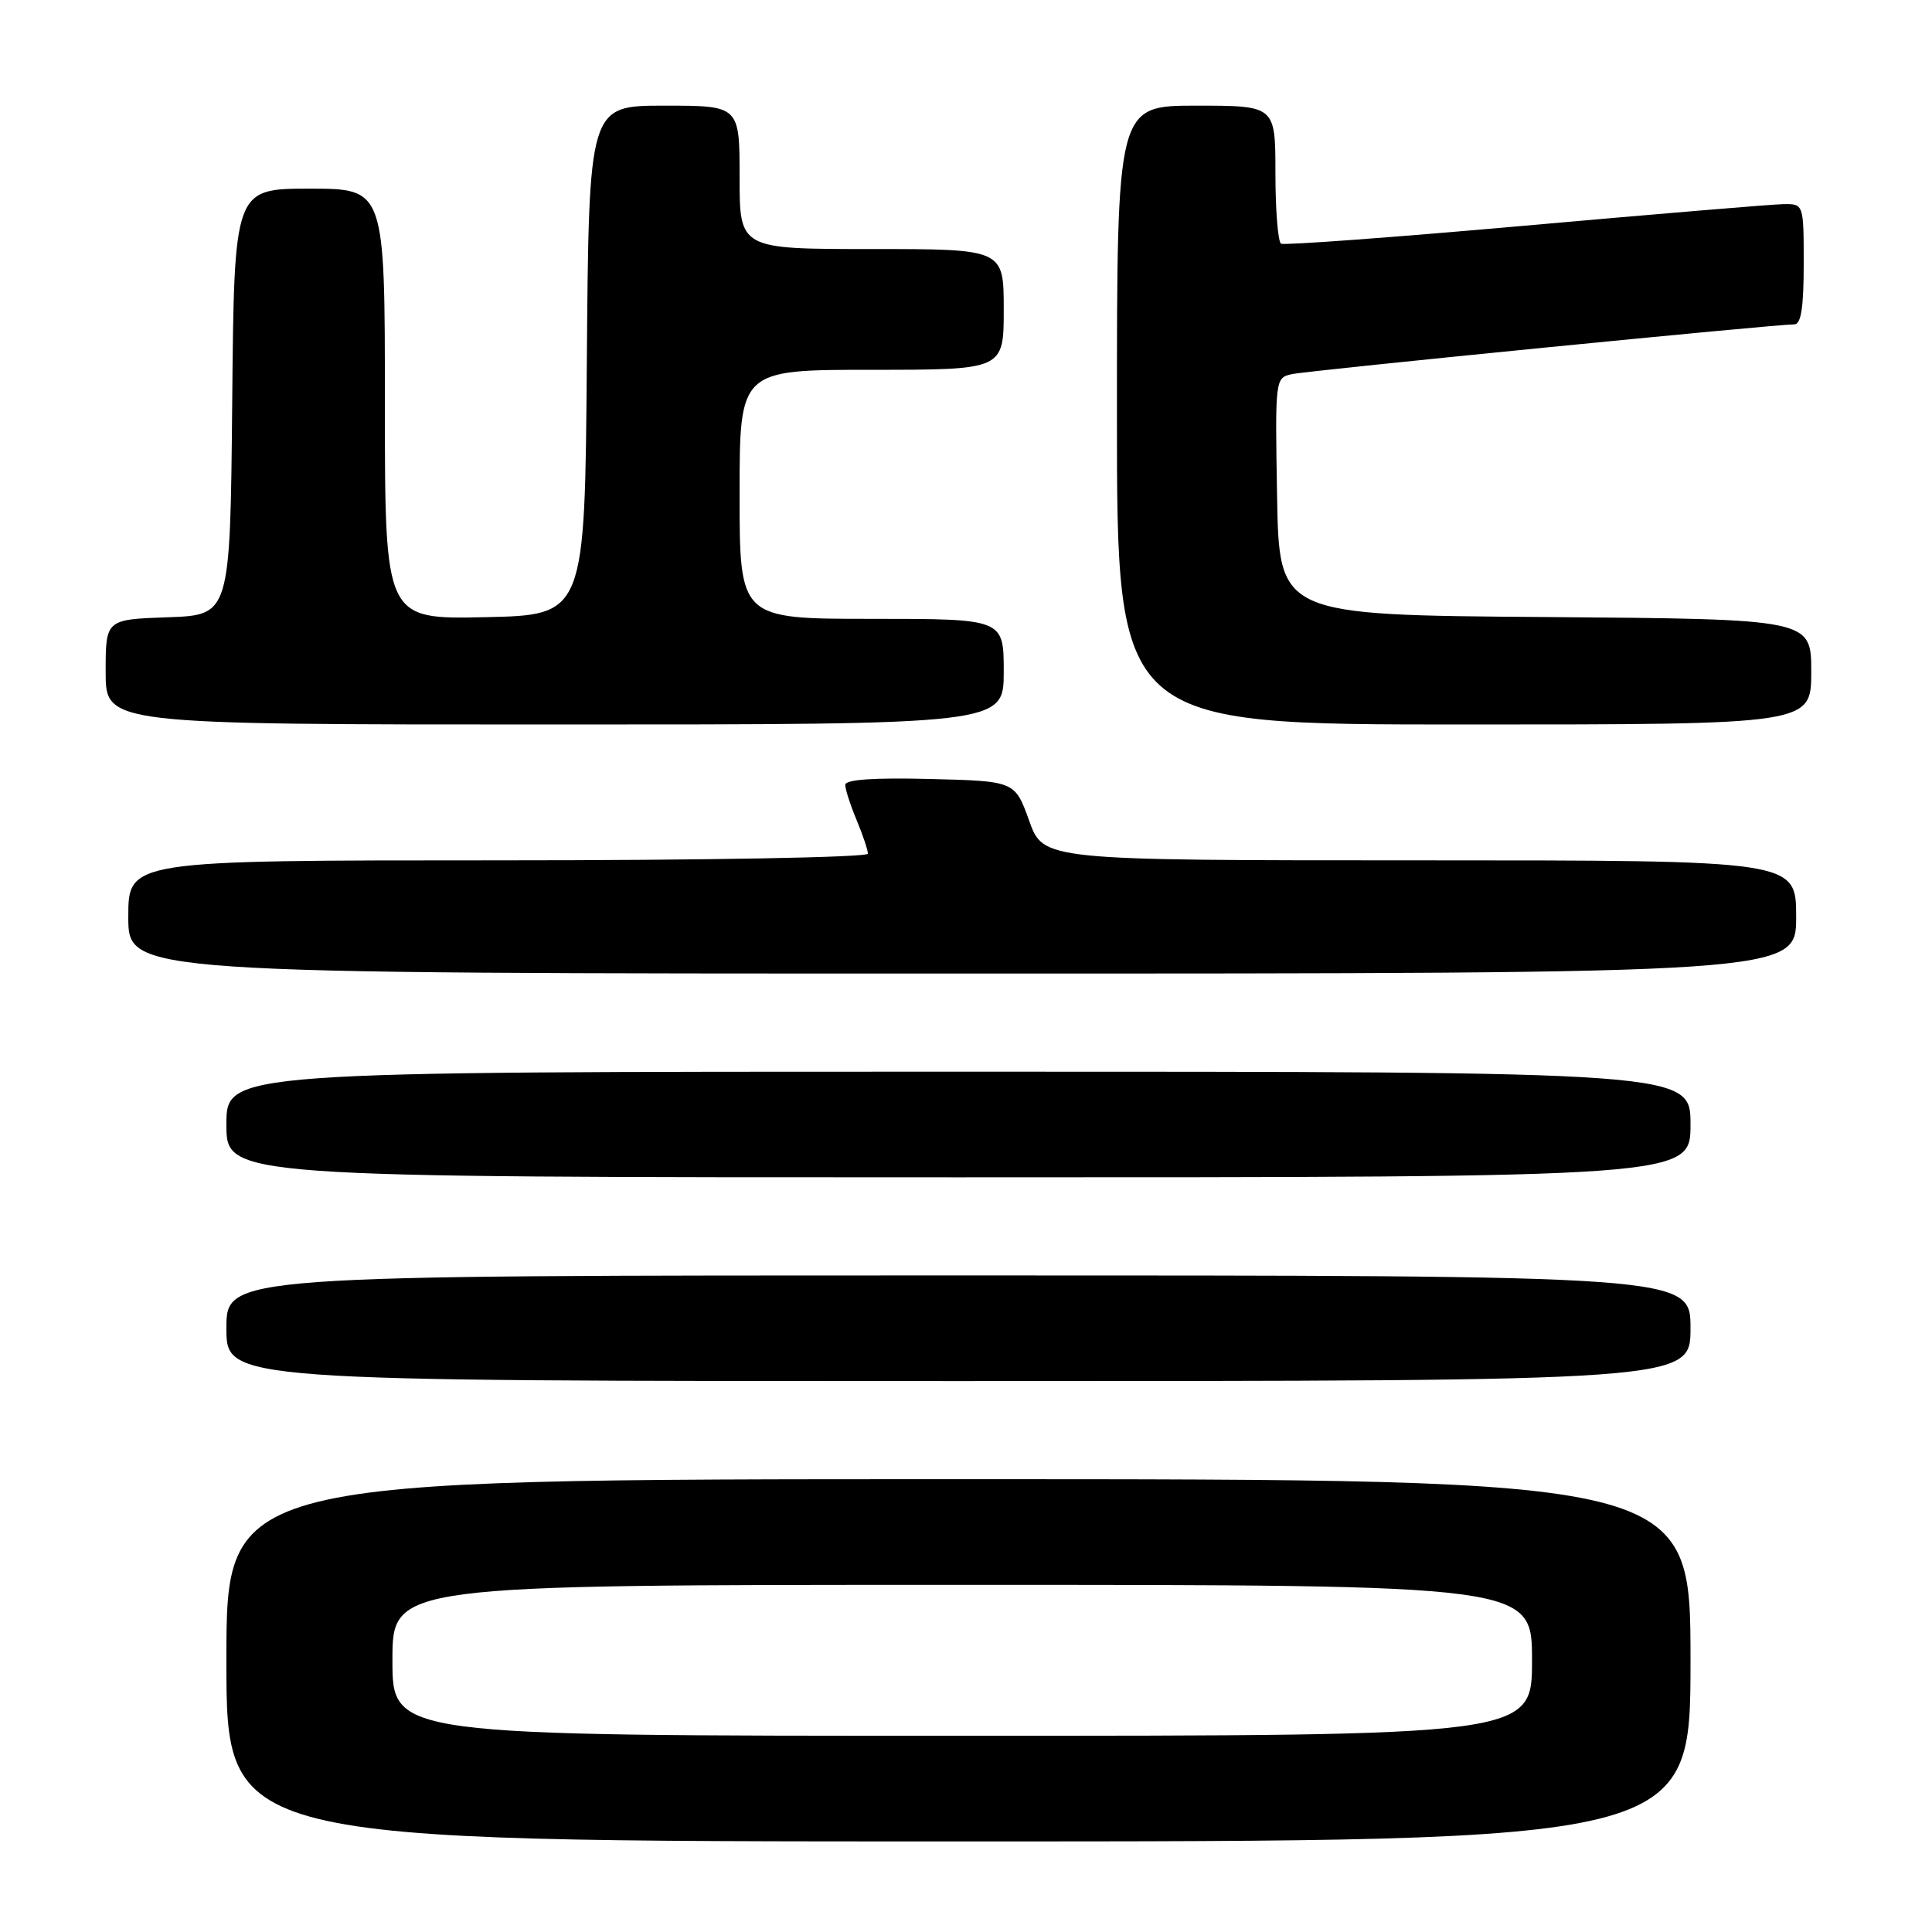 <?xml version="1.0" encoding="UTF-8" standalone="no"?>
<!DOCTYPE svg PUBLIC "-//W3C//DTD SVG 1.1//EN" "http://www.w3.org/Graphics/SVG/1.1/DTD/svg11.dtd" >
<svg xmlns="http://www.w3.org/2000/svg" xmlns:xlink="http://www.w3.org/1999/xlink" version="1.1" viewBox="0 0 256 256">
 <g >
 <path fill="currentColor"
d=" M 224.00 220.00 C 224.00 196.00 224.00 196.00 127.00 196.00 C 30.00 196.00 30.00 196.00 30.00 220.00 C 30.00 244.00 30.00 244.00 127.00 244.00 C 224.00 244.00 224.00 244.00 224.00 220.00 Z  M 224.00 176.00 C 224.00 169.00 224.00 169.00 127.00 169.00 C 30.00 169.00 30.00 169.00 30.00 176.00 C 30.00 183.00 30.00 183.00 127.00 183.00 C 224.00 183.00 224.00 183.00 224.00 176.00 Z  M 224.00 149.00 C 224.00 142.00 224.00 142.00 127.00 142.00 C 30.00 142.00 30.00 142.00 30.00 149.00 C 30.00 156.00 30.00 156.00 127.00 156.00 C 224.00 156.00 224.00 156.00 224.00 149.00 Z  M 238.00 121.50 C 238.00 114.00 238.00 114.00 188.13 114.00 C 138.25 114.00 138.25 114.00 136.37 108.75 C 134.48 103.50 134.48 103.50 123.24 103.22 C 115.78 103.03 112.00 103.29 112.00 104.00 C 112.00 104.59 112.68 106.68 113.50 108.65 C 114.33 110.63 115.00 112.64 115.00 113.12 C 115.00 113.61 93.46 114.00 66.00 114.00 C 17.00 114.00 17.00 114.00 17.00 121.50 C 17.00 129.00 17.00 129.00 127.50 129.00 C 238.00 129.00 238.00 129.00 238.00 121.50 Z  M 133.00 89.00 C 133.00 82.00 133.00 82.00 115.50 82.00 C 98.00 82.00 98.00 82.00 98.00 65.50 C 98.00 49.00 98.00 49.00 115.50 49.00 C 133.00 49.00 133.00 49.00 133.00 41.00 C 133.00 33.00 133.00 33.00 115.50 33.00 C 98.00 33.00 98.00 33.00 98.00 23.50 C 98.00 14.00 98.00 14.00 88.01 14.00 C 78.03 14.00 78.03 14.00 77.76 47.75 C 77.50 81.50 77.50 81.50 64.25 81.78 C 51.00 82.06 51.00 82.06 51.00 53.53 C 51.00 25.00 51.00 25.00 41.02 25.00 C 31.03 25.00 31.03 25.00 30.77 53.25 C 30.50 81.50 30.50 81.50 22.25 81.79 C 14.00 82.08 14.00 82.08 14.00 89.04 C 14.00 96.00 14.00 96.00 73.50 96.00 C 133.00 96.00 133.00 96.00 133.00 89.00 Z  M 240.00 89.01 C 240.00 82.03 240.00 82.03 204.75 81.76 C 169.50 81.50 169.50 81.50 169.22 65.78 C 168.95 50.12 168.96 50.05 171.22 49.57 C 173.53 49.08 235.46 42.95 237.75 42.98 C 238.65 43.00 239.00 40.74 239.00 35.00 C 239.00 27.00 239.00 27.00 236.25 27.05 C 234.74 27.08 219.32 28.37 202.00 29.91 C 184.68 31.45 170.16 32.52 169.75 32.29 C 169.34 32.07 169.00 27.86 169.00 22.94 C 169.00 14.00 169.00 14.00 158.50 14.00 C 148.00 14.00 148.00 14.00 148.00 55.00 C 148.00 96.00 148.00 96.00 194.00 96.00 C 240.00 96.00 240.00 96.00 240.00 89.01 Z  M 52.00 220.00 C 52.00 210.00 52.00 210.00 127.50 210.00 C 203.00 210.00 203.00 210.00 203.00 220.00 C 203.00 230.00 203.00 230.00 127.50 230.00 C 52.00 230.00 52.00 230.00 52.00 220.00 Z "/>
</g>
</svg>